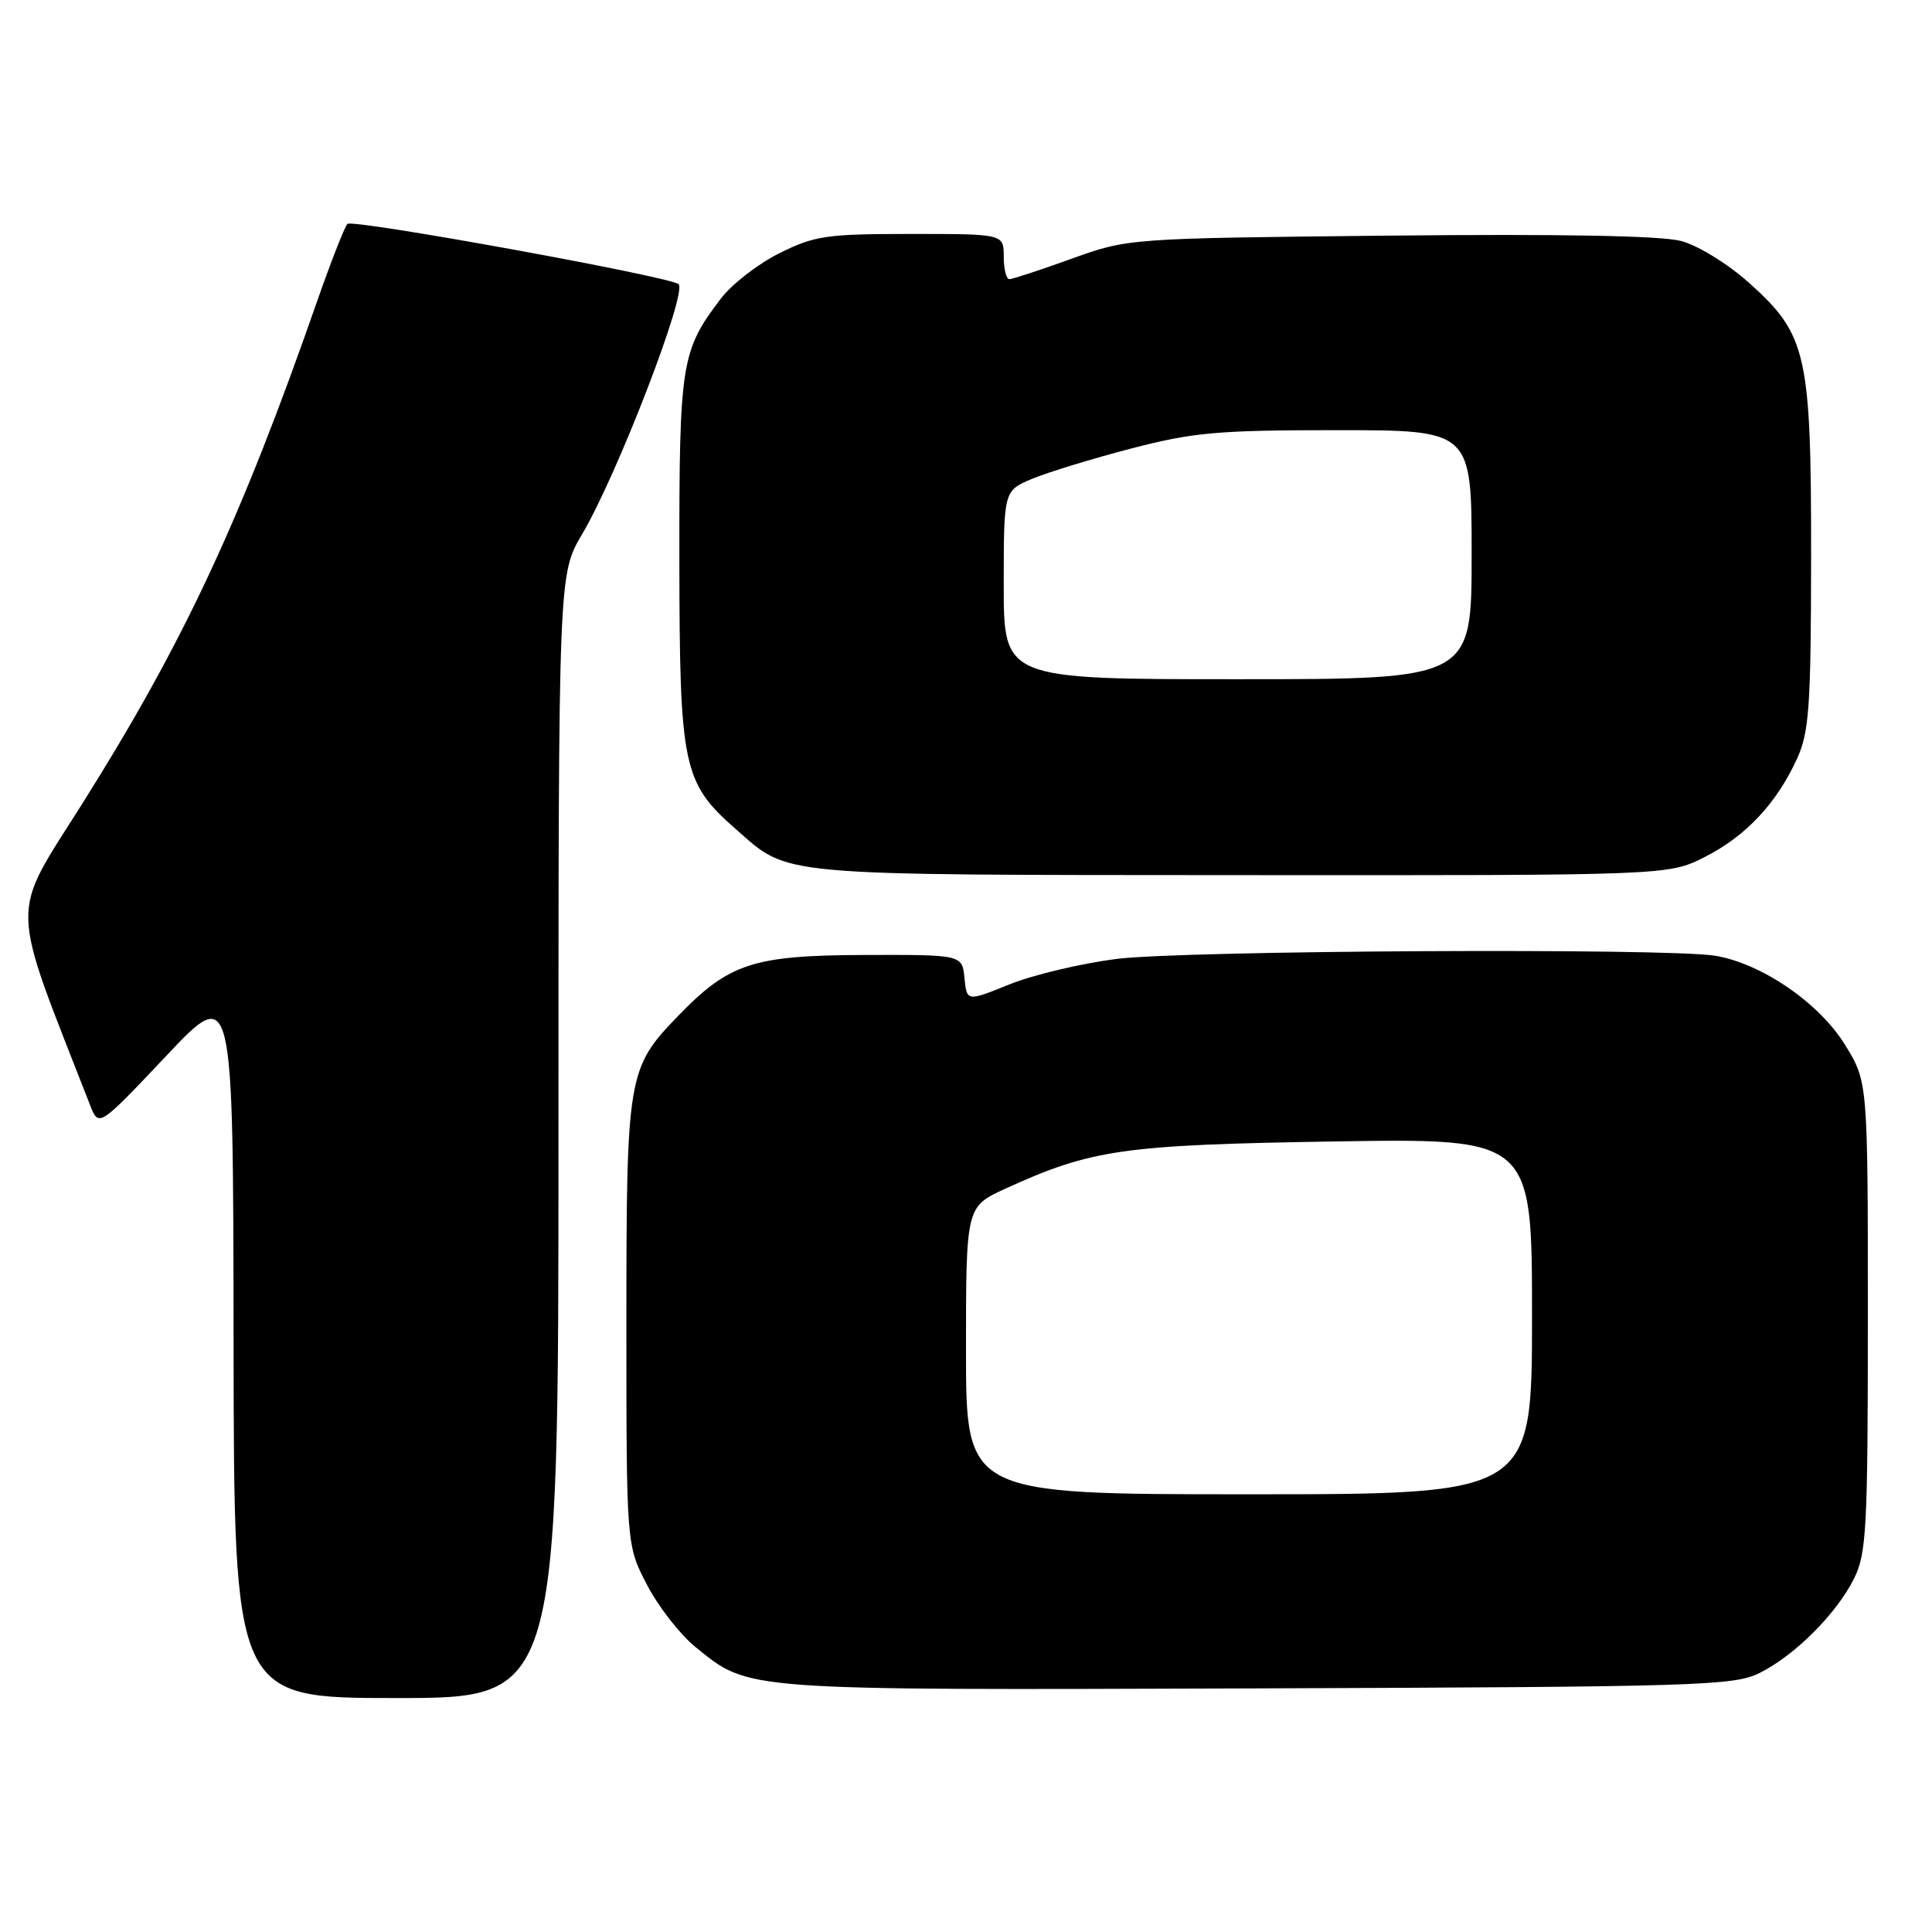 <?xml version="1.0" encoding="UTF-8" standalone="no"?>
<!DOCTYPE svg PUBLIC "-//W3C//DTD SVG 1.1//EN" "http://www.w3.org/Graphics/SVG/1.1/DTD/svg11.dtd" >
<svg xmlns="http://www.w3.org/2000/svg" xmlns:xlink="http://www.w3.org/1999/xlink" version="1.1" viewBox="0 0 256 256">
 <g >
 <path fill="currentColor"
d=" M 74.00 150.54 C 74.00 76.09 74.00 76.09 77.13 70.79 C 81.77 62.96 91.14 38.66 89.91 37.65 C 88.66 36.62 46.63 28.98 46.03 29.67 C 45.63 30.13 43.82 34.77 41.99 40.00 C 31.85 69.07 24.30 85.21 10.91 106.48 C 1.23 121.85 1.15 118.80 11.94 146.44 C 13.09 149.37 13.09 149.37 22.00 139.94 C 30.90 130.50 30.90 130.50 30.95 177.75 C 31.00 225.00 31.00 225.00 52.50 225.00 C 74.00 225.00 74.00 225.00 74.00 150.54 Z  M 233.15 221.68 C 237.82 219.36 243.36 213.82 245.68 209.15 C 247.32 205.86 247.50 202.45 247.50 174.42 C 247.50 143.34 247.50 143.34 244.46 138.42 C 241.05 132.89 233.42 127.66 227.27 126.64 C 220.92 125.60 156.99 125.93 147.97 127.06 C 143.31 127.65 136.94 129.16 133.80 130.42 C 128.11 132.72 128.11 132.72 127.80 129.61 C 127.50 126.50 127.50 126.50 114.50 126.54 C 99.77 126.59 96.58 127.64 89.80 134.67 C 83.16 141.54 83.00 142.51 83.00 175.35 C 83.00 204.77 83.00 204.77 85.75 210.03 C 87.26 212.92 90.13 216.60 92.13 218.22 C 99.36 224.07 97.83 223.95 166.50 223.72 C 225.11 223.52 229.75 223.37 233.15 221.68 Z  M 225.90 113.55 C 231.34 110.80 235.43 106.43 238.13 100.50 C 239.72 97.01 239.96 93.61 239.98 73.93 C 240.00 46.92 239.43 44.37 231.82 37.53 C 228.99 34.99 225.06 32.56 222.79 31.94 C 220.15 31.23 206.96 30.99 184.14 31.22 C 149.50 31.58 149.50 31.58 142.00 34.28 C 137.88 35.77 134.16 36.99 133.75 36.99 C 133.34 37.00 133.00 35.65 133.00 34.00 C 133.00 31.00 133.00 31.00 120.70 31.00 C 109.51 31.00 107.93 31.23 103.28 33.55 C 100.46 34.95 96.98 37.65 95.53 39.55 C 90.25 46.47 90.00 48.08 90.02 74.22 C 90.05 101.67 90.47 103.70 97.52 109.88 C 104.64 116.14 102.22 115.92 164.28 115.96 C 221.07 116.00 221.07 116.00 225.90 113.55 Z  M 128.00 178.94 C 128.00 159.89 128.00 159.89 133.25 157.49 C 144.64 152.29 148.79 151.70 176.75 151.25 C 203.00 150.83 203.00 150.83 203.00 174.41 C 203.00 198.00 203.00 198.00 165.50 198.00 C 128.00 198.00 128.00 198.00 128.00 178.94 Z  M 133.00 77.51 C 133.00 65.03 133.00 65.03 136.75 63.45 C 138.81 62.59 144.71 60.78 149.86 59.44 C 158.09 57.29 161.37 57.00 177.11 57.00 C 195.00 57.00 195.00 57.00 195.00 73.50 C 195.00 90.00 195.00 90.00 164.00 90.00 C 133.00 90.00 133.00 90.00 133.00 77.51 Z "/>
</g>
</svg>